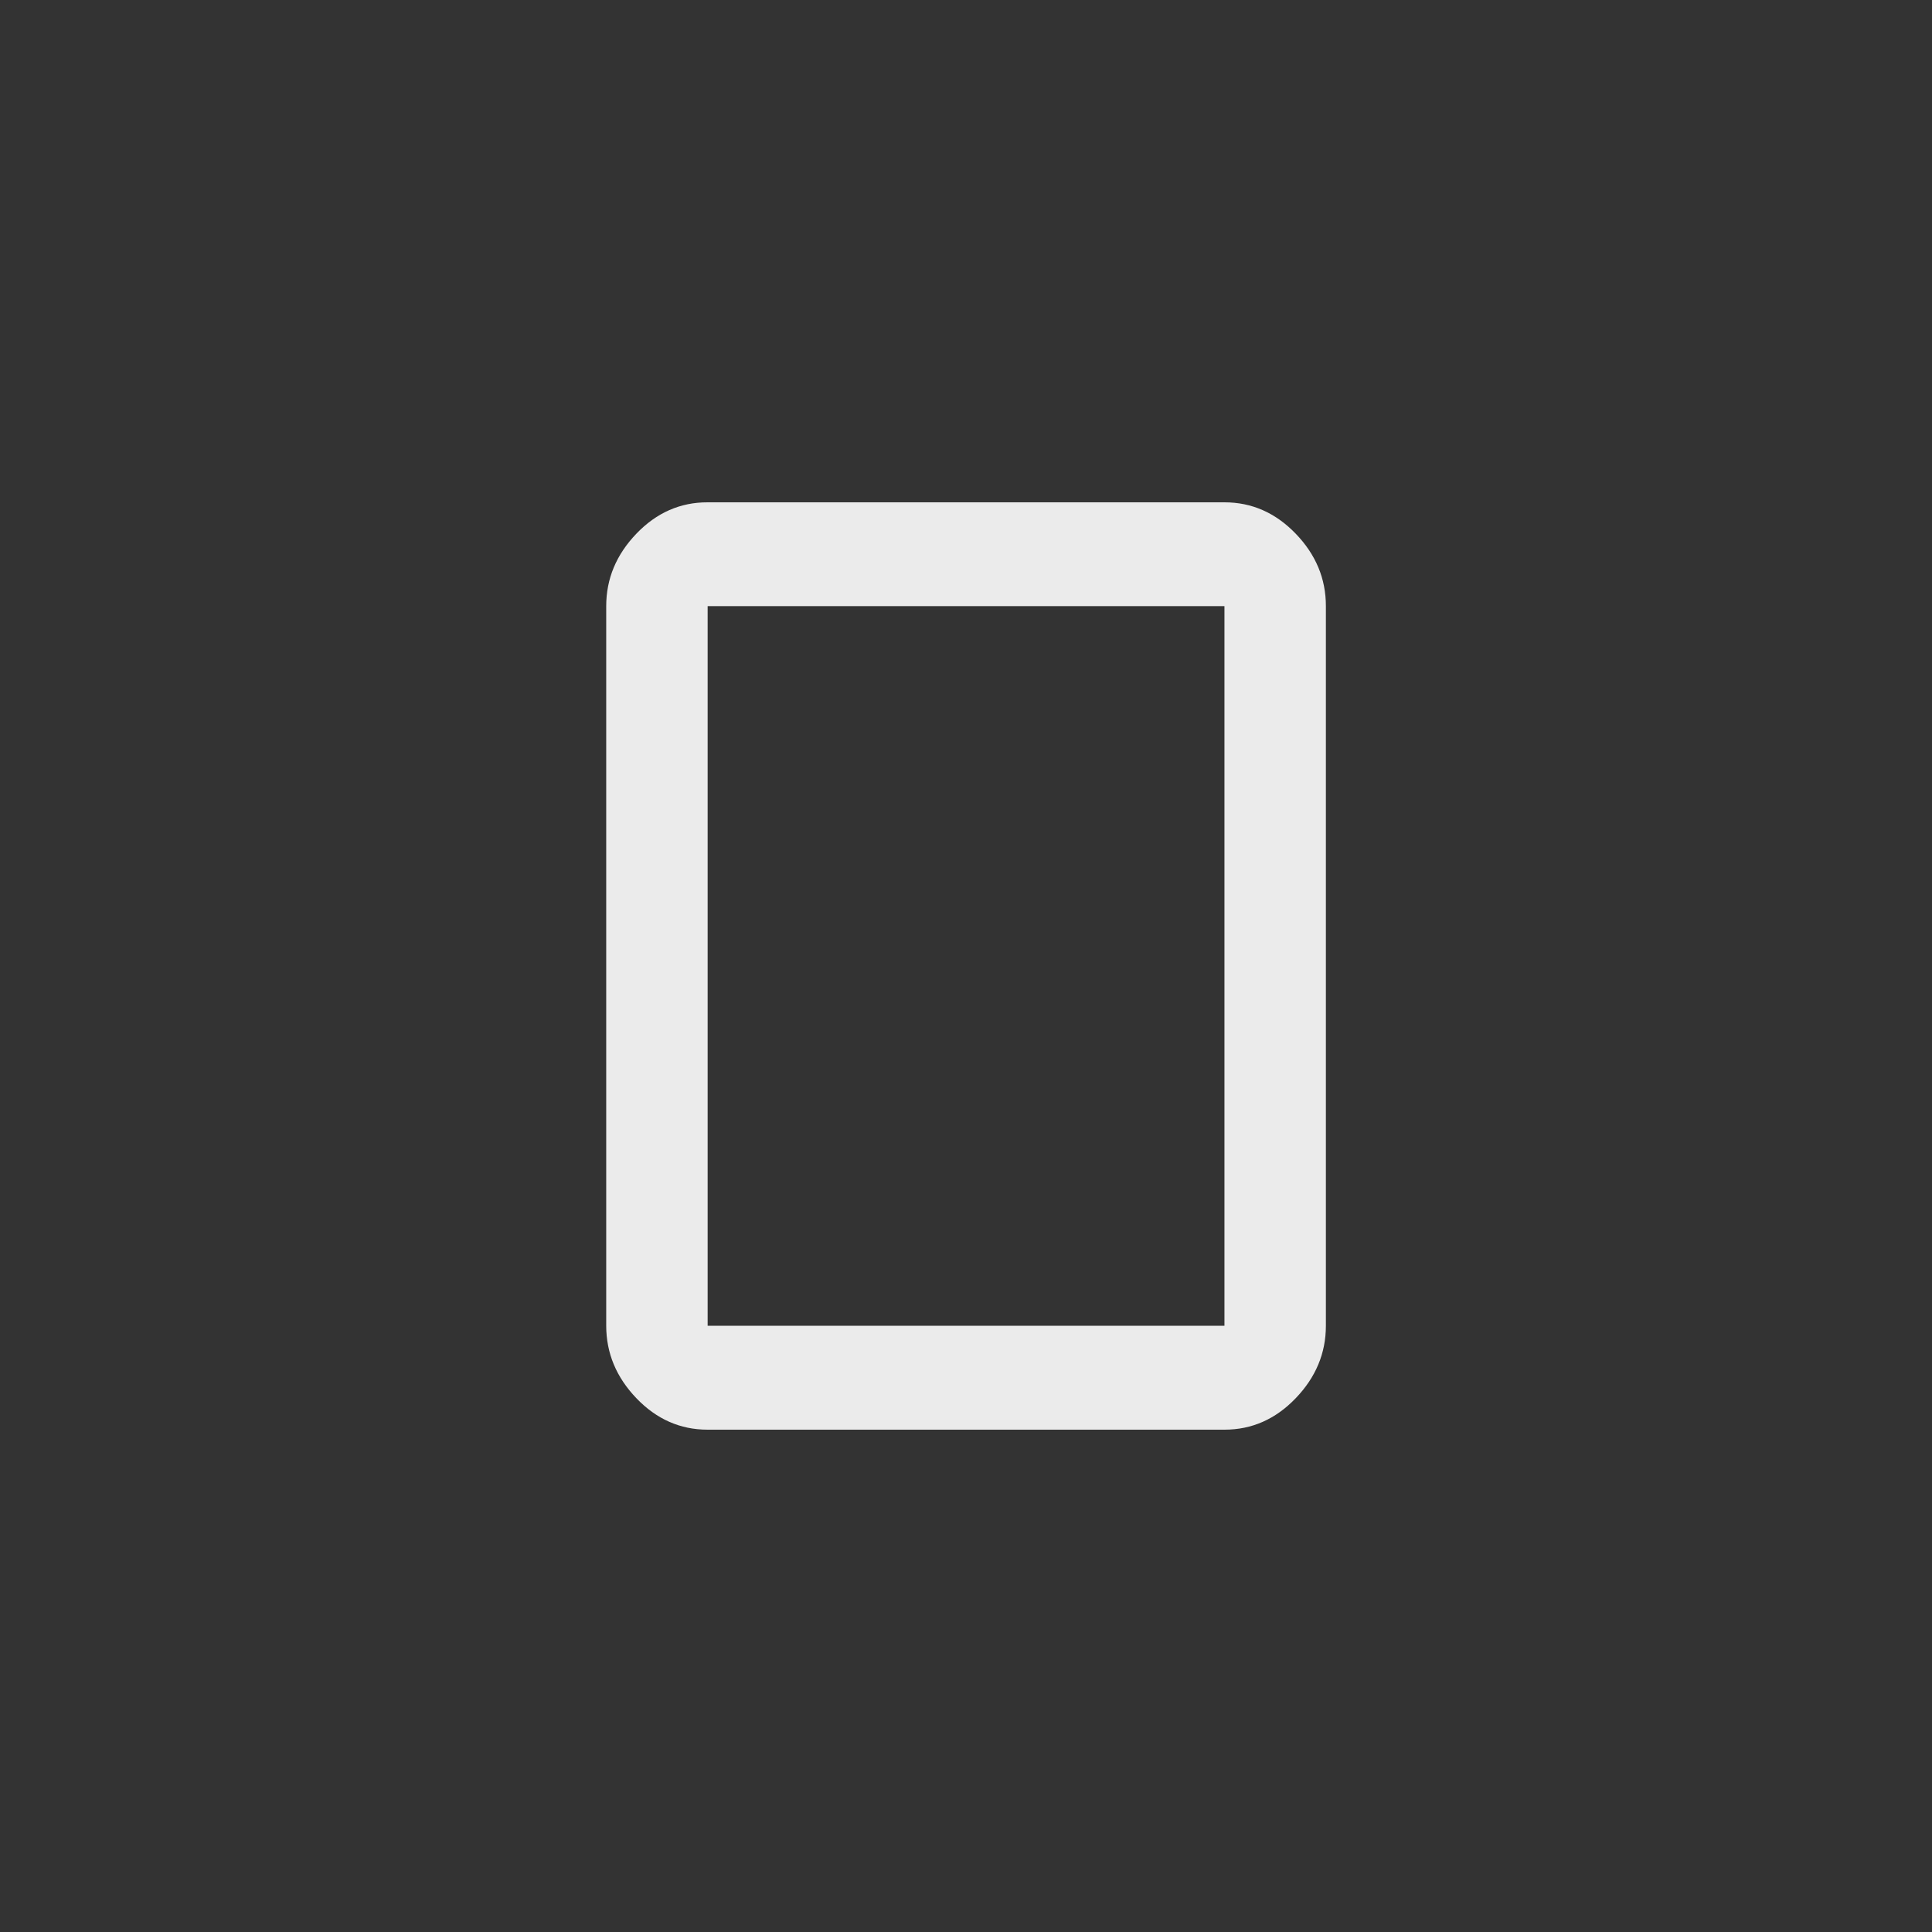 <!-- Generated by IcoMoon.io -->
<svg version="1.1" xmlns="http://www.w3.org/2000/svg" width="40" height="40" viewBox="0 0 40 40">
<rect x="0" y="0" width="40" height="40" fill="#333333" stroke="none"/>
<title>mt-crop_portrait</title>
<path fill="#ebebeb" d="M25.351 27.449v-14.9h-10.7v14.9h10.7zM25.351 10.4q0.849 0 1.475 0.649t0.625 1.5v14.9q0 0.849-0.625 1.5t-1.475 0.651h-10.7q-0.851 0-1.475-0.651t-0.625-1.5v-14.9q0-0.849 0.625-1.5t1.475-0.649h10.7z"></path>
</svg>
